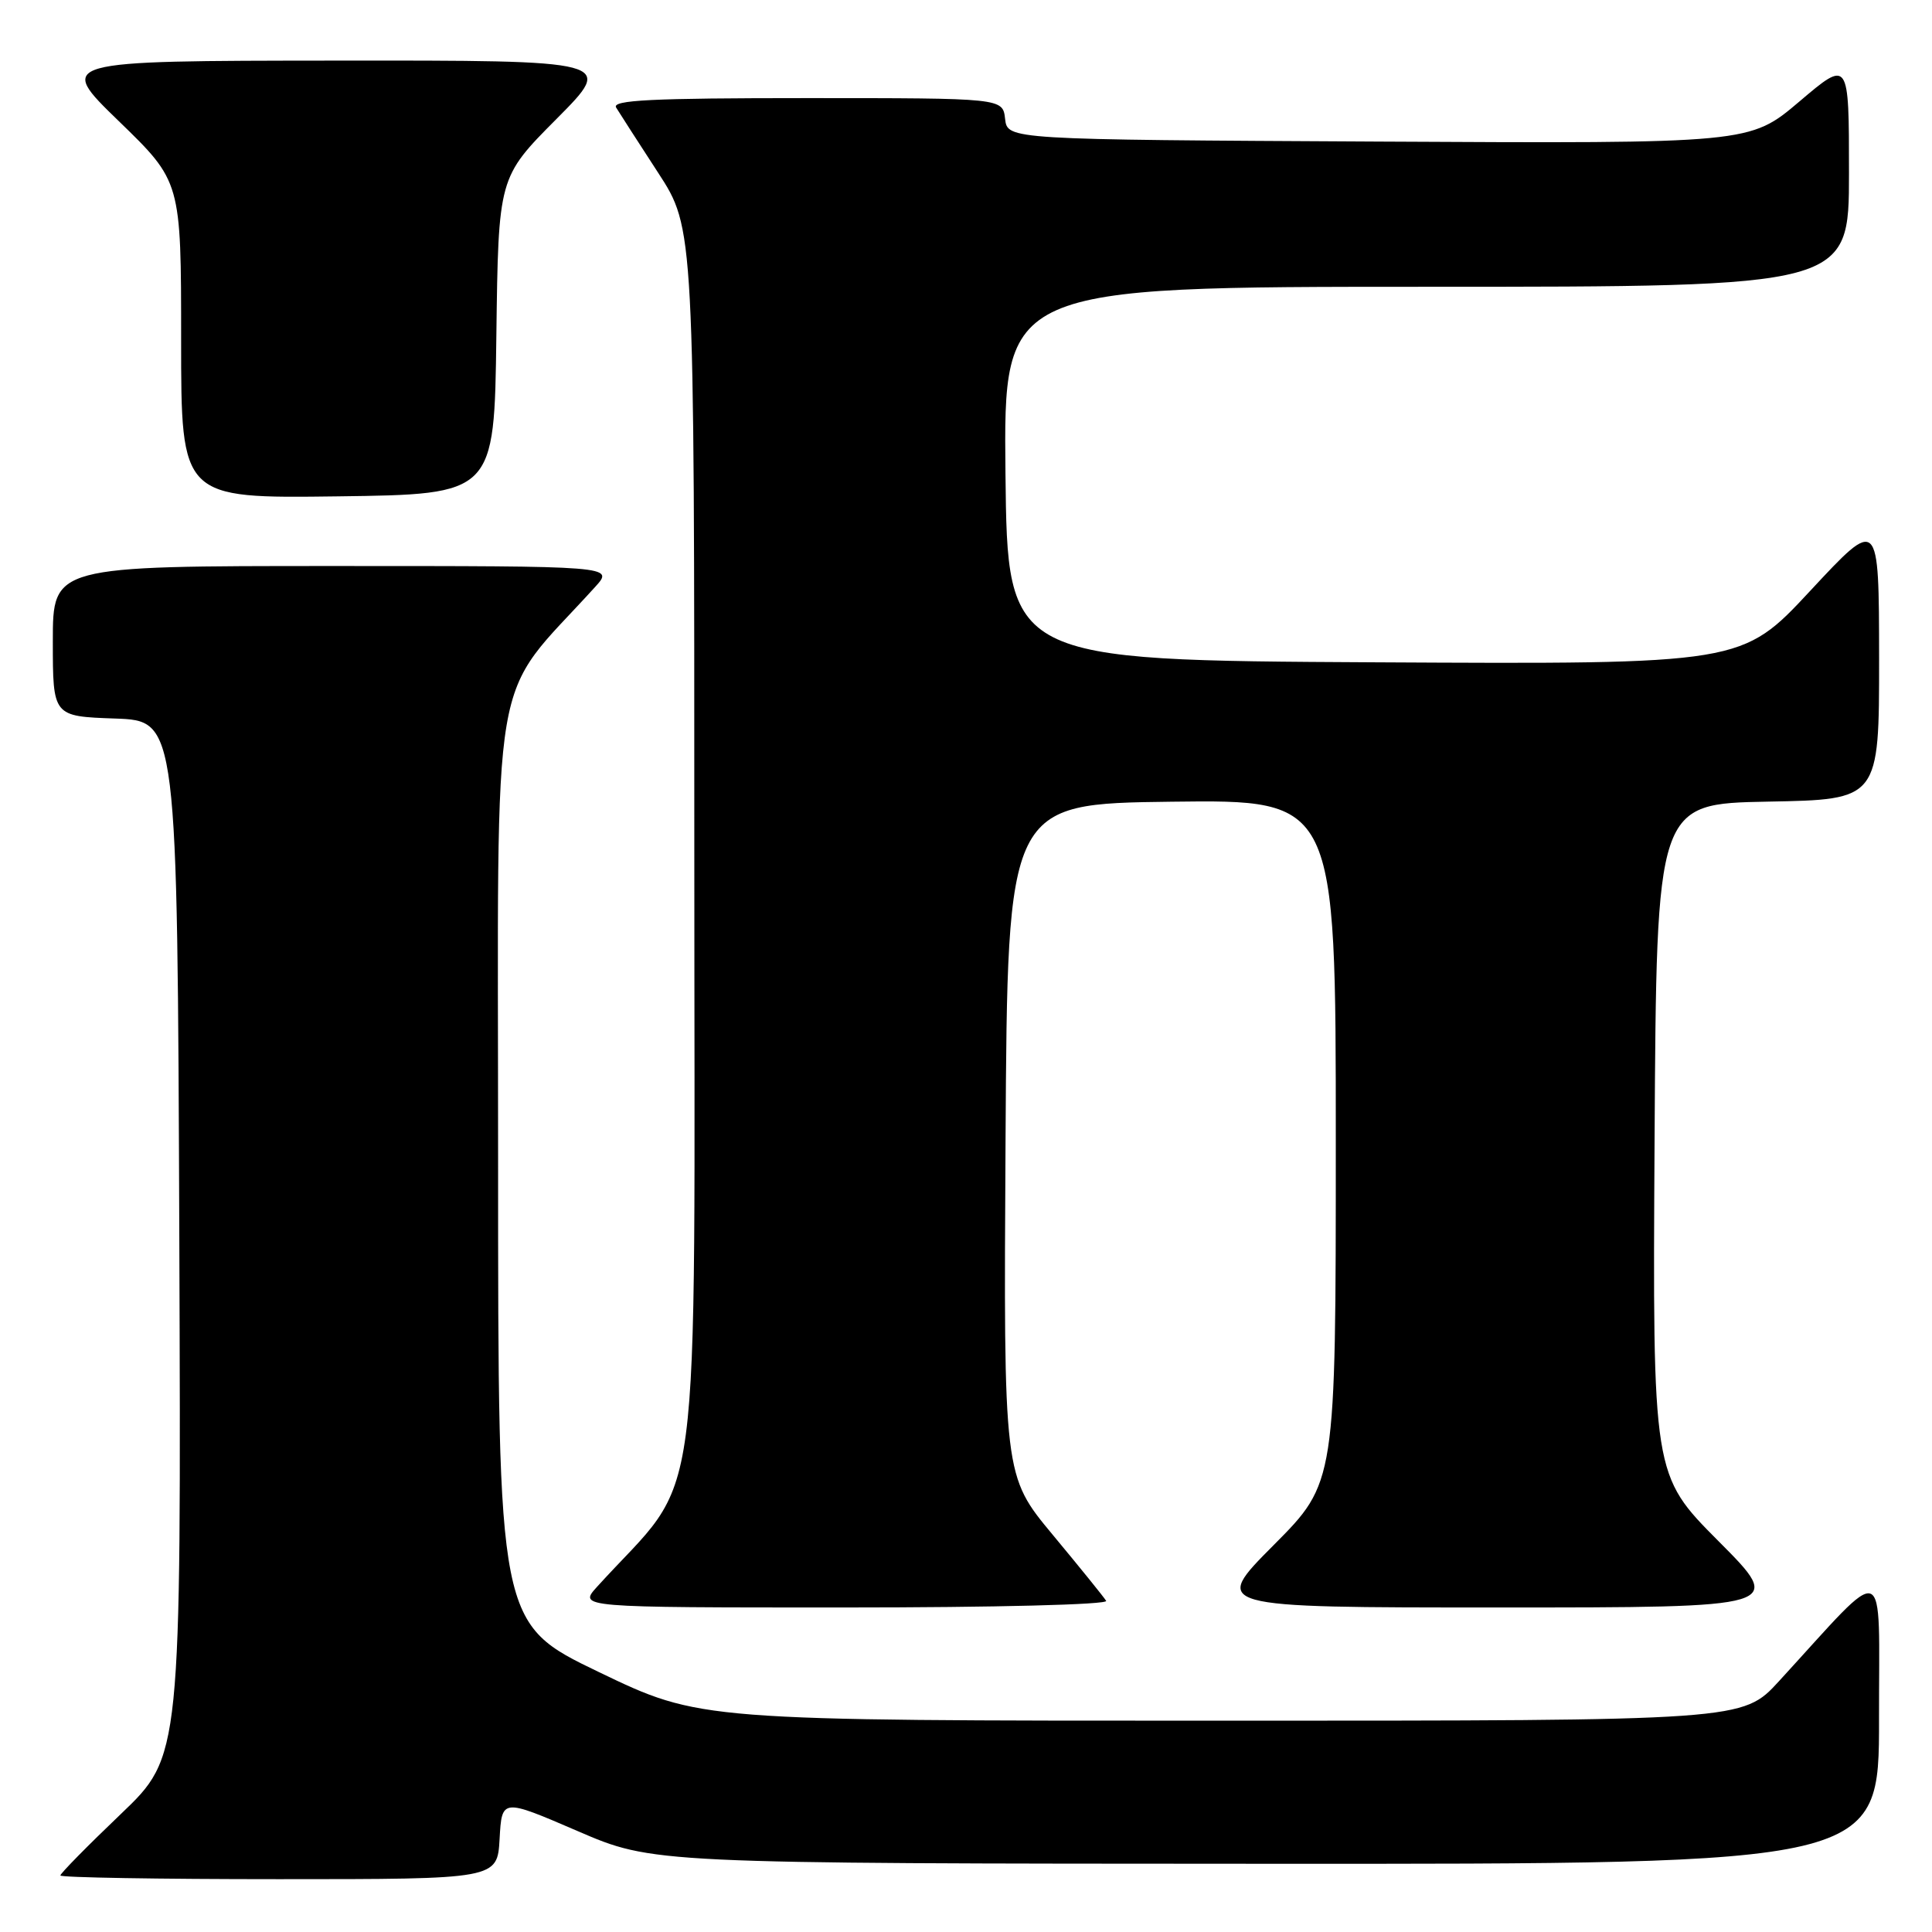 <?xml version="1.0" encoding="UTF-8" standalone="no"?>
<!DOCTYPE svg PUBLIC "-//W3C//DTD SVG 1.1//EN" "http://www.w3.org/Graphics/SVG/1.1/DTD/svg11.dtd" >
<svg xmlns="http://www.w3.org/2000/svg" xmlns:xlink="http://www.w3.org/1999/xlink" version="1.1" viewBox="0 0 256 256">
 <g >
 <path fill="currentColor"
d=" M 66.20 243.65 C 66.50 238.30 66.50 238.30 76.50 242.61 C 86.50 246.93 86.50 246.93 167.75 246.96 C 249.00 247.00 249.00 247.00 248.98 227.75 C 248.95 206.20 250.41 206.75 235.71 222.78 C 230.92 228.00 230.92 228.00 161.84 228.00 C 92.75 228.00 92.75 228.00 79.38 221.57 C 66.00 215.13 66.00 215.13 66.00 153.65 C 66.00 85.79 64.71 93.38 78.88 77.75 C 81.37 75.00 81.37 75.00 44.19 75.00 C 7.00 75.00 7.00 75.00 7.00 84.96 C 7.00 94.92 7.00 94.92 15.25 95.21 C 23.50 95.50 23.50 95.50 23.76 164.11 C 24.01 232.72 24.01 232.72 16.01 240.37 C 11.60 244.58 8.00 248.24 8.00 248.51 C 8.00 248.78 21.03 249.00 36.95 249.00 C 65.90 249.00 65.90 249.00 66.20 243.65 Z  M 146.57 212.12 C 146.28 211.64 143.10 207.71 139.51 203.39 C 132.98 195.54 132.98 195.54 133.24 151.02 C 133.50 106.50 133.50 106.50 155.25 106.23 C 177.00 105.96 177.00 105.96 177.00 151.21 C 177.00 196.46 177.00 196.46 168.77 204.73 C 160.54 213.00 160.54 213.00 198.50 213.00 C 236.46 213.00 236.46 213.00 227.72 204.22 C 218.98 195.44 218.98 195.44 219.24 150.97 C 219.50 106.50 219.50 106.50 234.25 106.22 C 249.00 105.95 249.00 105.95 248.99 87.22 C 248.97 68.50 248.97 68.50 239.89 78.26 C 230.81 88.02 230.81 88.02 182.16 87.76 C 133.50 87.50 133.50 87.50 133.23 62.75 C 132.97 38.00 132.97 38.00 188.98 38.00 C 245.00 38.00 245.00 38.00 245.00 22.94 C 245.00 7.87 245.00 7.87 238.43 13.45 C 231.86 19.02 231.86 19.02 182.68 18.76 C 133.50 18.50 133.50 18.50 133.18 15.75 C 132.87 13.00 132.87 13.00 106.87 13.00 C 86.34 13.00 81.04 13.26 81.64 14.25 C 82.06 14.94 84.56 18.82 87.20 22.88 C 92.00 30.26 92.00 30.26 92.00 113.05 C 92.00 204.45 93.30 194.61 79.12 210.25 C 76.63 213.00 76.63 213.00 111.87 213.00 C 131.87 213.00 146.88 212.62 146.57 212.12 Z  M 65.77 44.50 C 66.04 23.50 66.04 23.50 73.75 15.75 C 81.45 8.00 81.45 8.00 44.48 8.03 C 7.50 8.06 7.50 8.06 15.75 16.06 C 24.00 24.06 24.00 24.06 24.00 45.05 C 24.00 66.04 24.00 66.04 44.75 65.77 C 65.50 65.50 65.50 65.50 65.77 44.50 Z "/>
</g>
</svg>